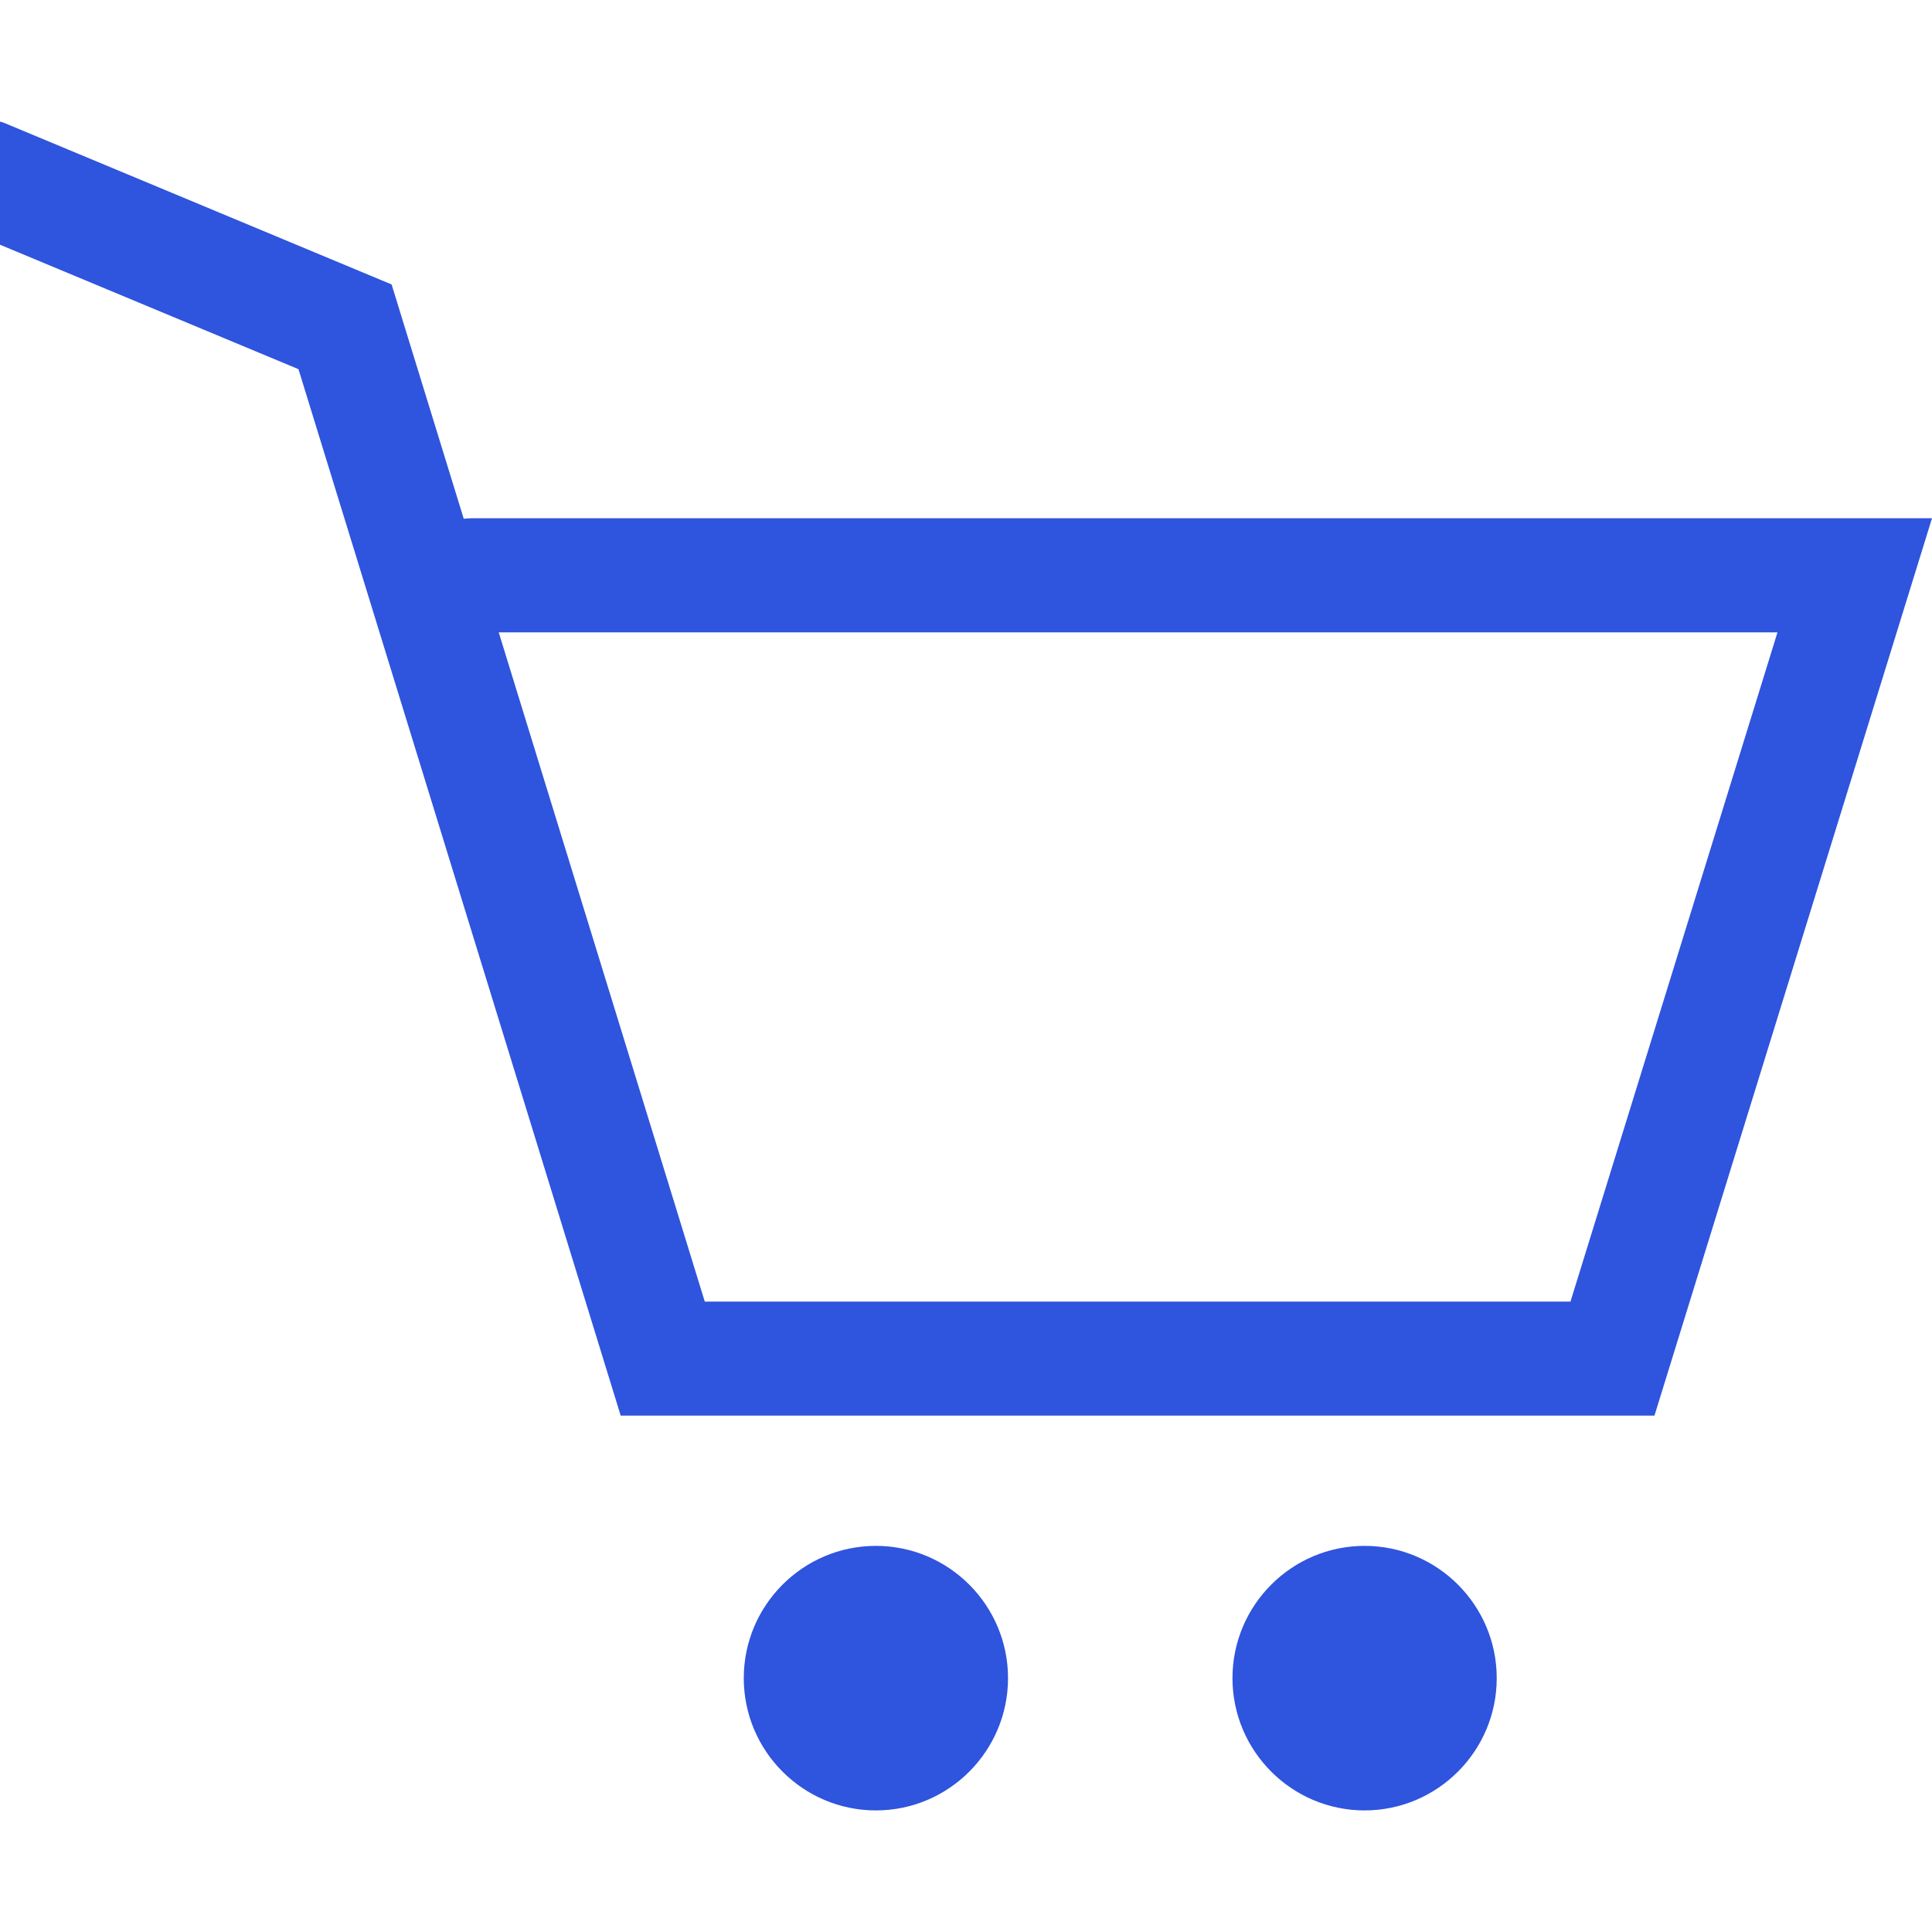 <svg preserveAspectRatio="xMidYMid meet" data-bbox="28.5 37.5 142.999 125" viewBox="28.5 37.5 142.999 125" height="200" width="200" xmlns="http://www.w3.org/2000/svg" data-type="color" role="presentation" aria-hidden="true" aria-label=""><defs><style>#comp-m9sc1o4j svg [data-color="1"] {fill: #FFFFFF;}</style></defs>
    <g>
        <path d="M93.331 142.92c-5.392 0-9.78 4.392-9.78 9.79 0 5.399 4.388 9.79 9.78 9.79 5.392 0 9.779-4.392 9.779-9.79 0-5.399-4.387-9.79-9.779-9.79z" fill="#2F54DD" data-color="1"></path>
        <path d="M129.502 142.92c-5.392 0-9.779 4.392-9.779 9.79 0 5.399 4.386 9.79 9.779 9.79 5.392 0 9.78-4.392 9.78-9.79 0-5.399-4.387-9.79-9.78-9.79z" fill="#2F54DD" data-color="1"></path>
        <path d="M63.386 66.861c-.19 0-.377.012-.561.037l-5.34-17.343-28.696-11.967c-.095-.039-.192-.056-.289-.088v9.113l22.092 9.212 23.849 77.455h76.515l20.543-66.42H63.386zm81.355 57.977H80.665L65.414 75.304h94.648l-15.321 49.534z" fill="#2F54DD" data-color="1"></path>
    </g>
</svg>